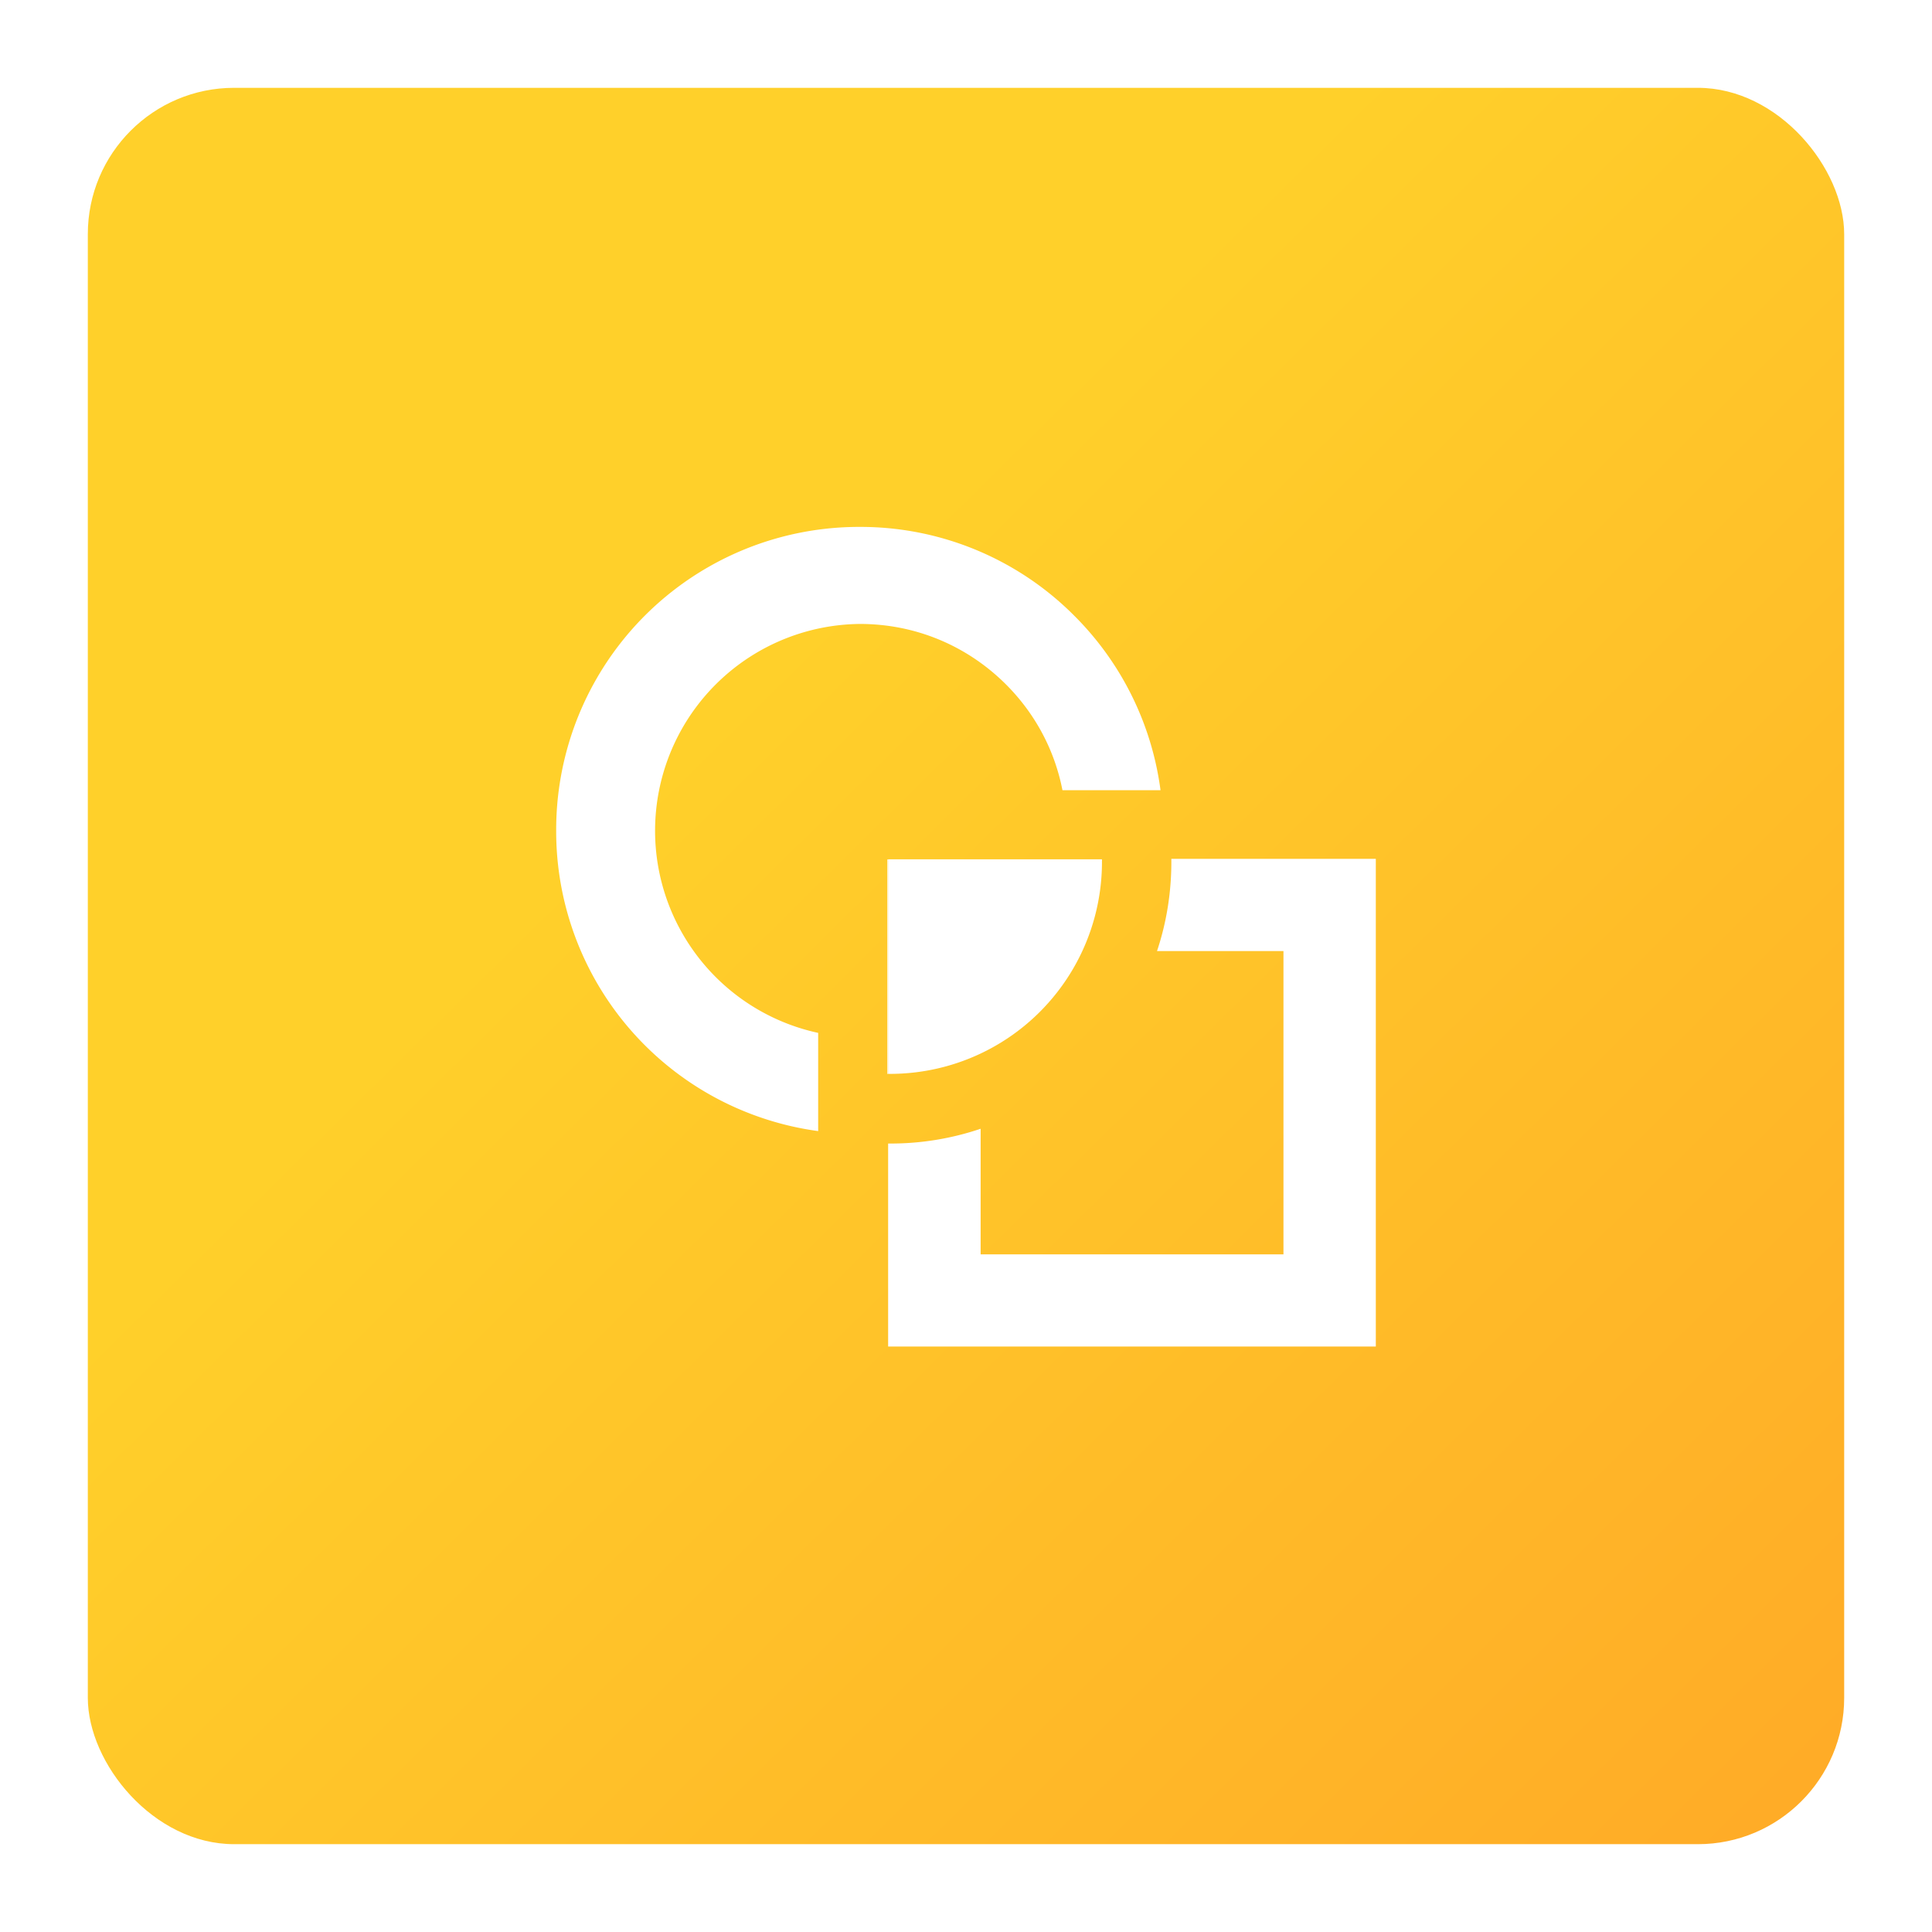 <svg xmlns="http://www.w3.org/2000/svg" fill="none" viewBox="0 0 132 132">
  <g filter="url(#filter0_d_2156_13466)">
    <rect width="120" height="120" x="6" y="4" fill="url(#paint0_linear_2156_13466)" rx="10"/>
  </g>
  <g fill="#fff" clip-path="url(#clip0_2156_13466)">
    <path d="M80.03 58.68c.02 2.18-.31 4.3-.98 6.3h8.64V85.7H67v-8.58a19.17 19.17 0 0 1-6.2 1.01h-.12v13.89H94V58.68H80.03ZM73.4 42.07A20.6 20.6 0 0 0 58.74 36 20.69 20.69 0 0 0 38 56.74a20.67 20.67 0 0 0 12.93 19.22 20.7 20.7 0 0 0 4.97 1.32v-6.71a14.13 14.13 0 0 1 2.85-27.94c3.77 0 7.3 1.46 9.98 4.13 2 2 3.33 4.5 3.86 7.23h6.7a20.63 20.63 0 0 0-5.88-11.91h-.01Z"/>
    <path d="M60.67 58.72h-.03v14.65h.03V58.72ZM75.29 58.72v.15a14.48 14.48 0 0 1-14.61 14.5V58.71h14.6Z"/>
    <path d="M60.67 58.72h-.03v14.65h.03V58.72Z"/>
  </g>
  <defs>
    <linearGradient id="paint0_linear_2156_13466" x1="6" x2="121.48" y1="4" y2="121.02" gradientUnits="userSpaceOnUse">
      <stop offset=".37" stop-color="#FFD02A"/>
      <stop offset="1" stop-color="#FFAC27"/>
    </linearGradient>
    <clipPath id="clip0_2156_13466">
      <path fill="#fff" d="M38 36h56v56H38z"/>
    </clipPath>
    <filter id="filter0_d_2156_13466" width="132" height="132" x="0" y="0" color-interpolation-filters="sRGB" filterUnits="userSpaceOnUse">
      <feFlood flood-opacity="0" result="BackgroundImageFix"/>
      <feColorMatrix in="SourceAlpha" result="hardAlpha" values="0 0 0 0 0 0 0 0 0 0 0 0 0 0 0 0 0 0 127 0"/>
      <feOffset dy="2"/>
      <feGaussianBlur stdDeviation="3"/>
      <feComposite in2="hardAlpha" operator="out"/>
      <feColorMatrix values="0 0 0 0 0 0 0 0 0 0 0 0 0 0 0 0 0 0 0.08 0"/>
      <feBlend in2="BackgroundImageFix" result="effect1_dropShadow_2156_13466"/>
      <feBlend in="SourceGraphic" in2="effect1_dropShadow_2156_13466" result="shape"/>
    </filter>
  </defs>
</svg>